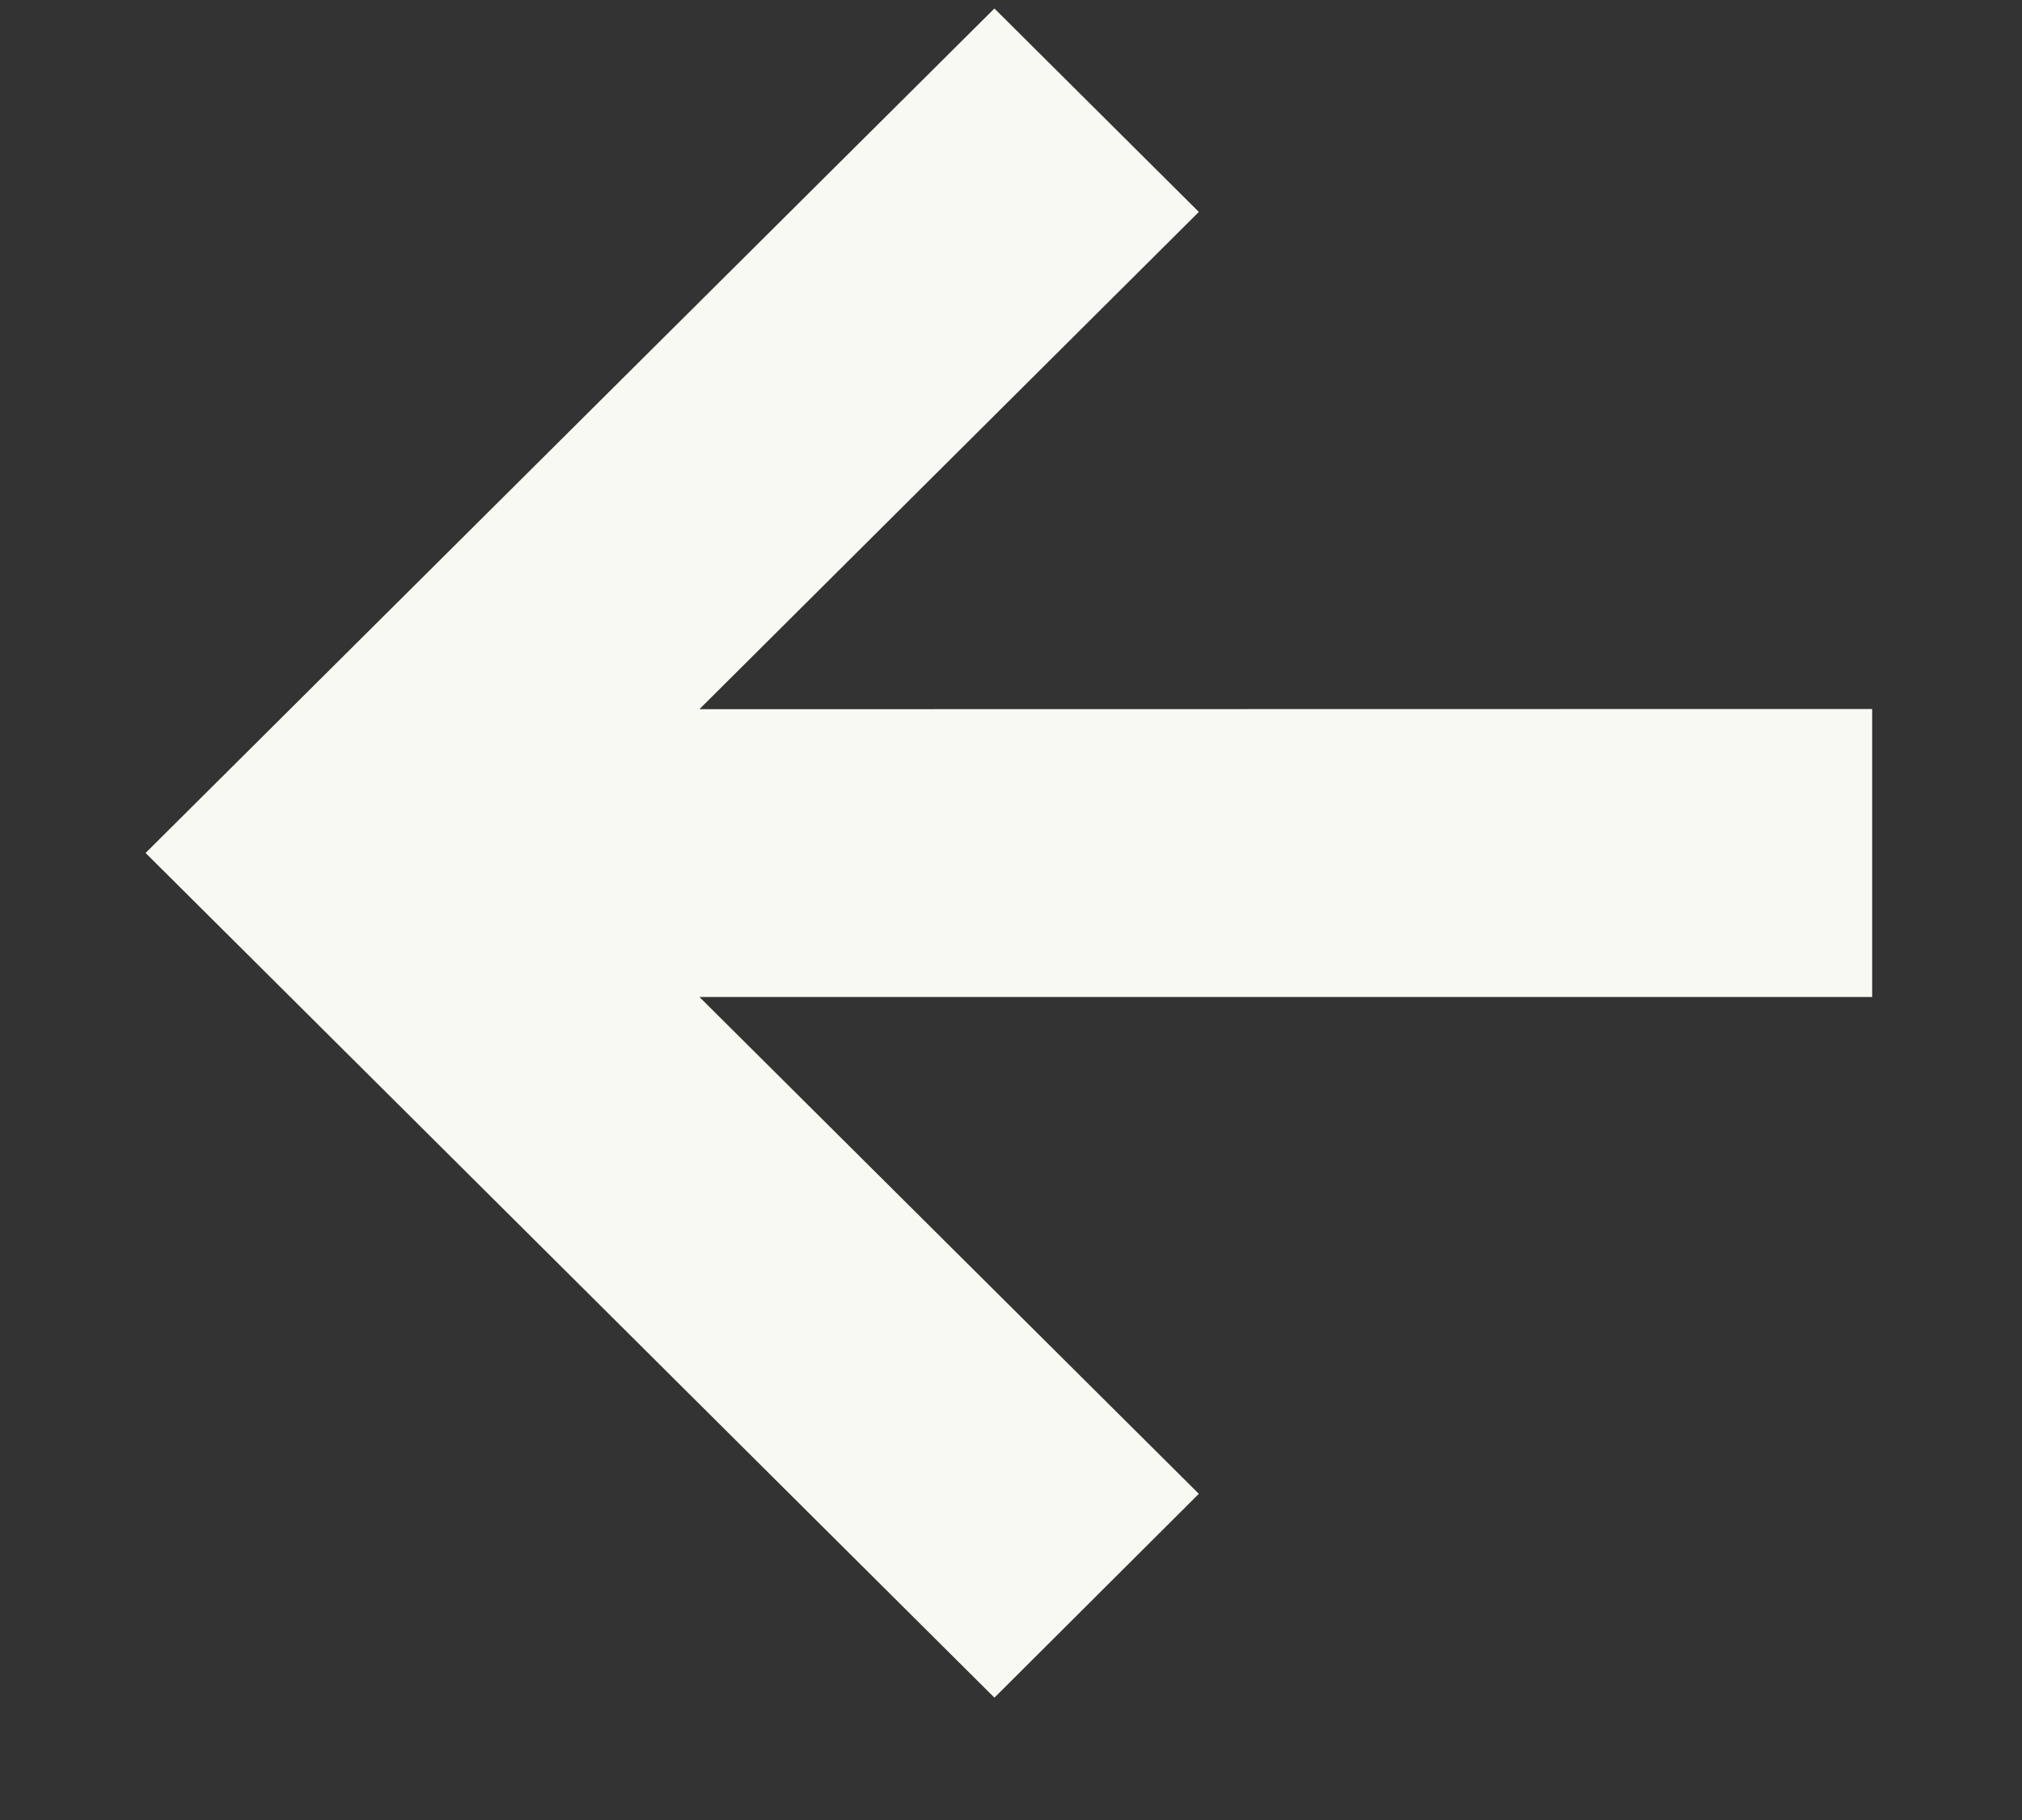 <svg width="10" height="9" xmlns="http://www.w3.org/2000/svg"><rect width="100%" height="100%" fill="#333333" stroke="none"/><path d="M4.918.042l1.011 1.006-2.47 2.459 5.8-.001V4.93h-5.8l2.47 2.457-1.011 1.008L.72 4.218z" fill="#F8F9F3" fill-rule="evenodd"/></svg>
